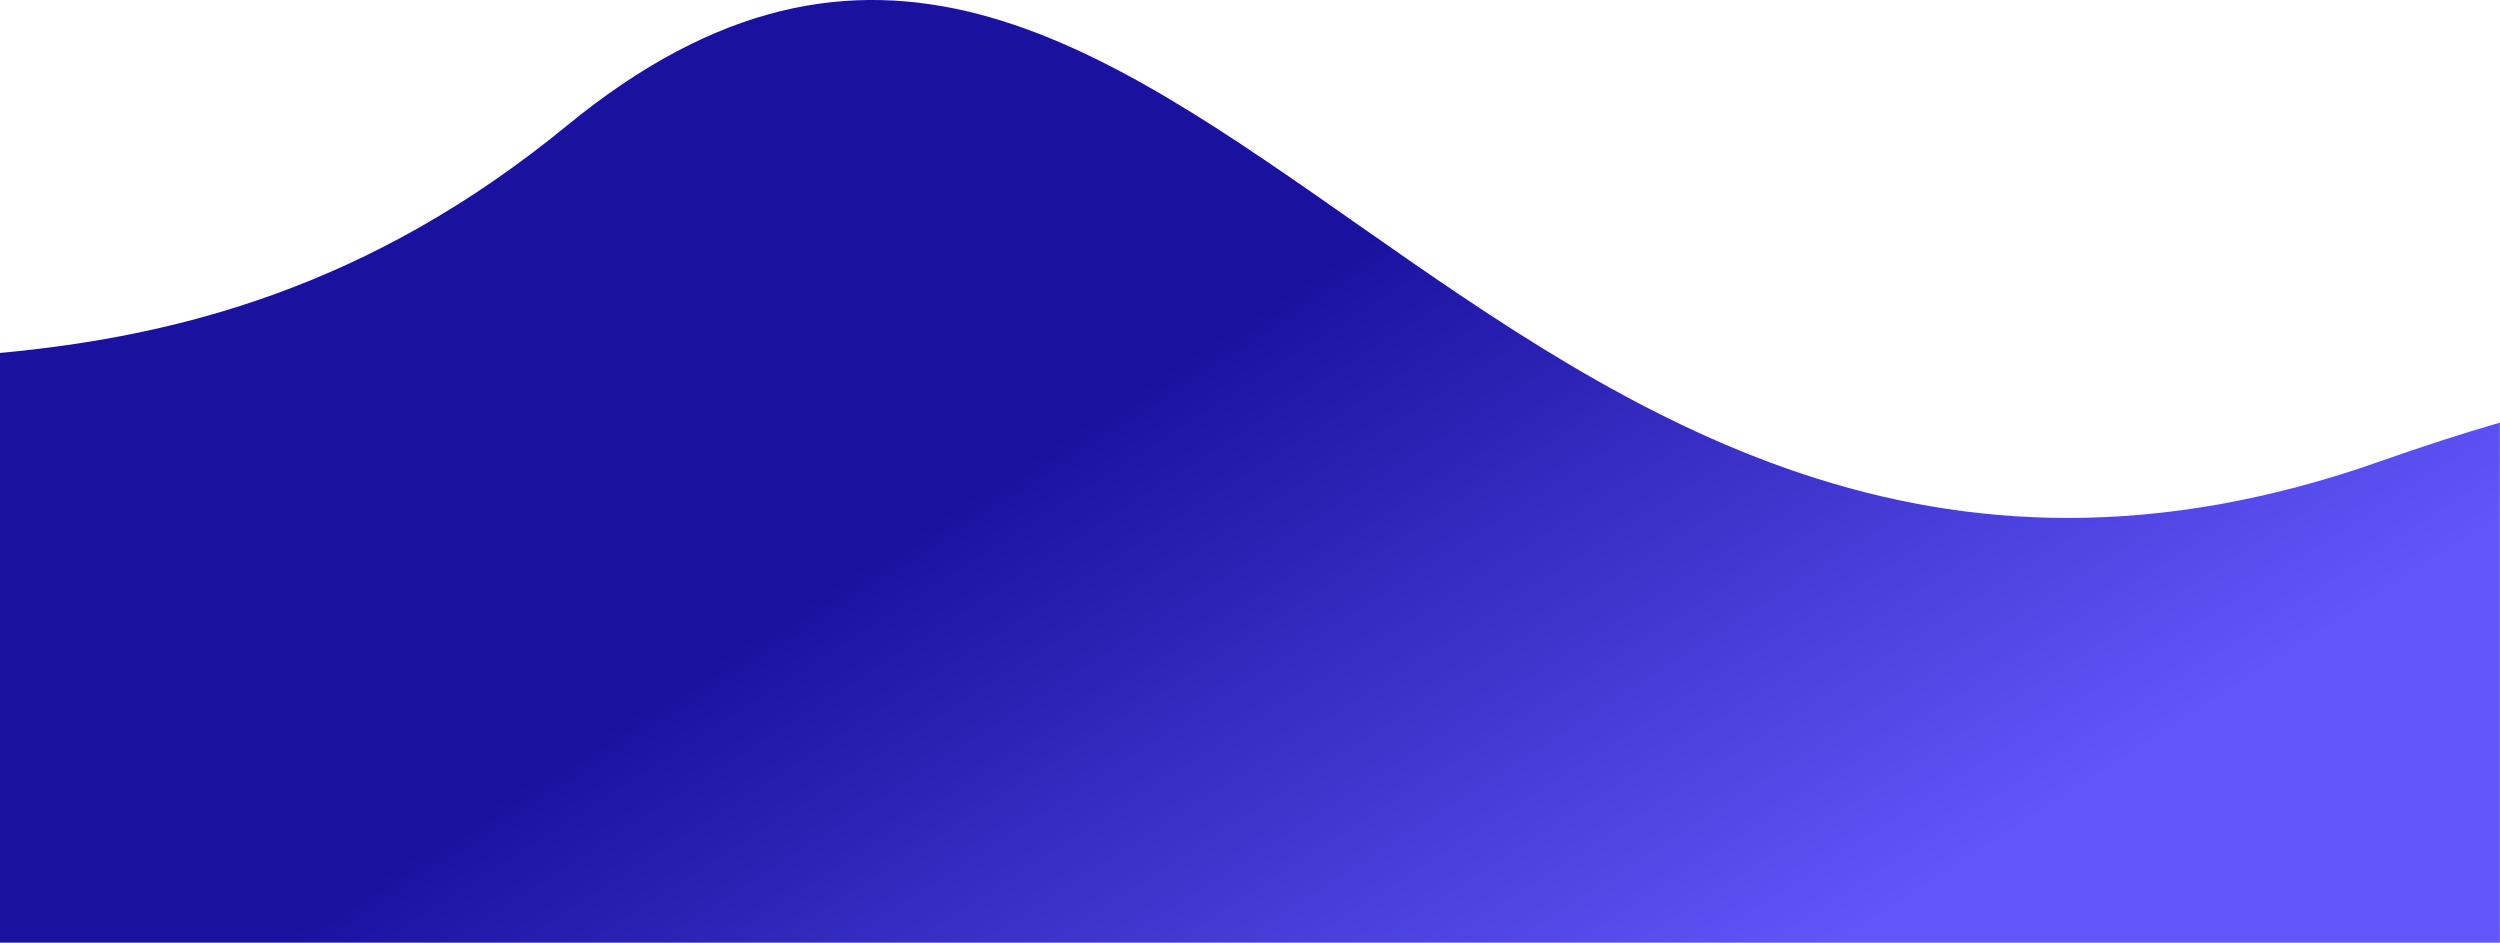 <svg xmlns="http://www.w3.org/2000/svg" xmlns:xlink="http://www.w3.org/1999/xlink" viewBox="0 0 876.04 330.32"><defs><style>.cls-1{fill:url(#linear-gradient);}</style><linearGradient id="linear-gradient" x1="335.58" y1="398.54" x2="663.93" y2="-112.12" gradientTransform="matrix(-1, 0, 0, 1, 876.04, 0)" gradientUnits="userSpaceOnUse"><stop offset="0" stop-color="#6156f9"/><stop offset="0.49" stop-color="#1a129f"/></linearGradient></defs><title>Asset 2</title><g id="Layer_2" data-name="Layer 2"><g id="Layer_1-2" data-name="Layer 1"><path class="cls-1" d="M0,123.68V330.32H876V148.1q-19.65,5.7-41.63,13.45C518,273.43,410.24-129.54,198.6,44.07,129.59,100.68,61.86,117.94,0,123.68Z"/></g></g></svg>